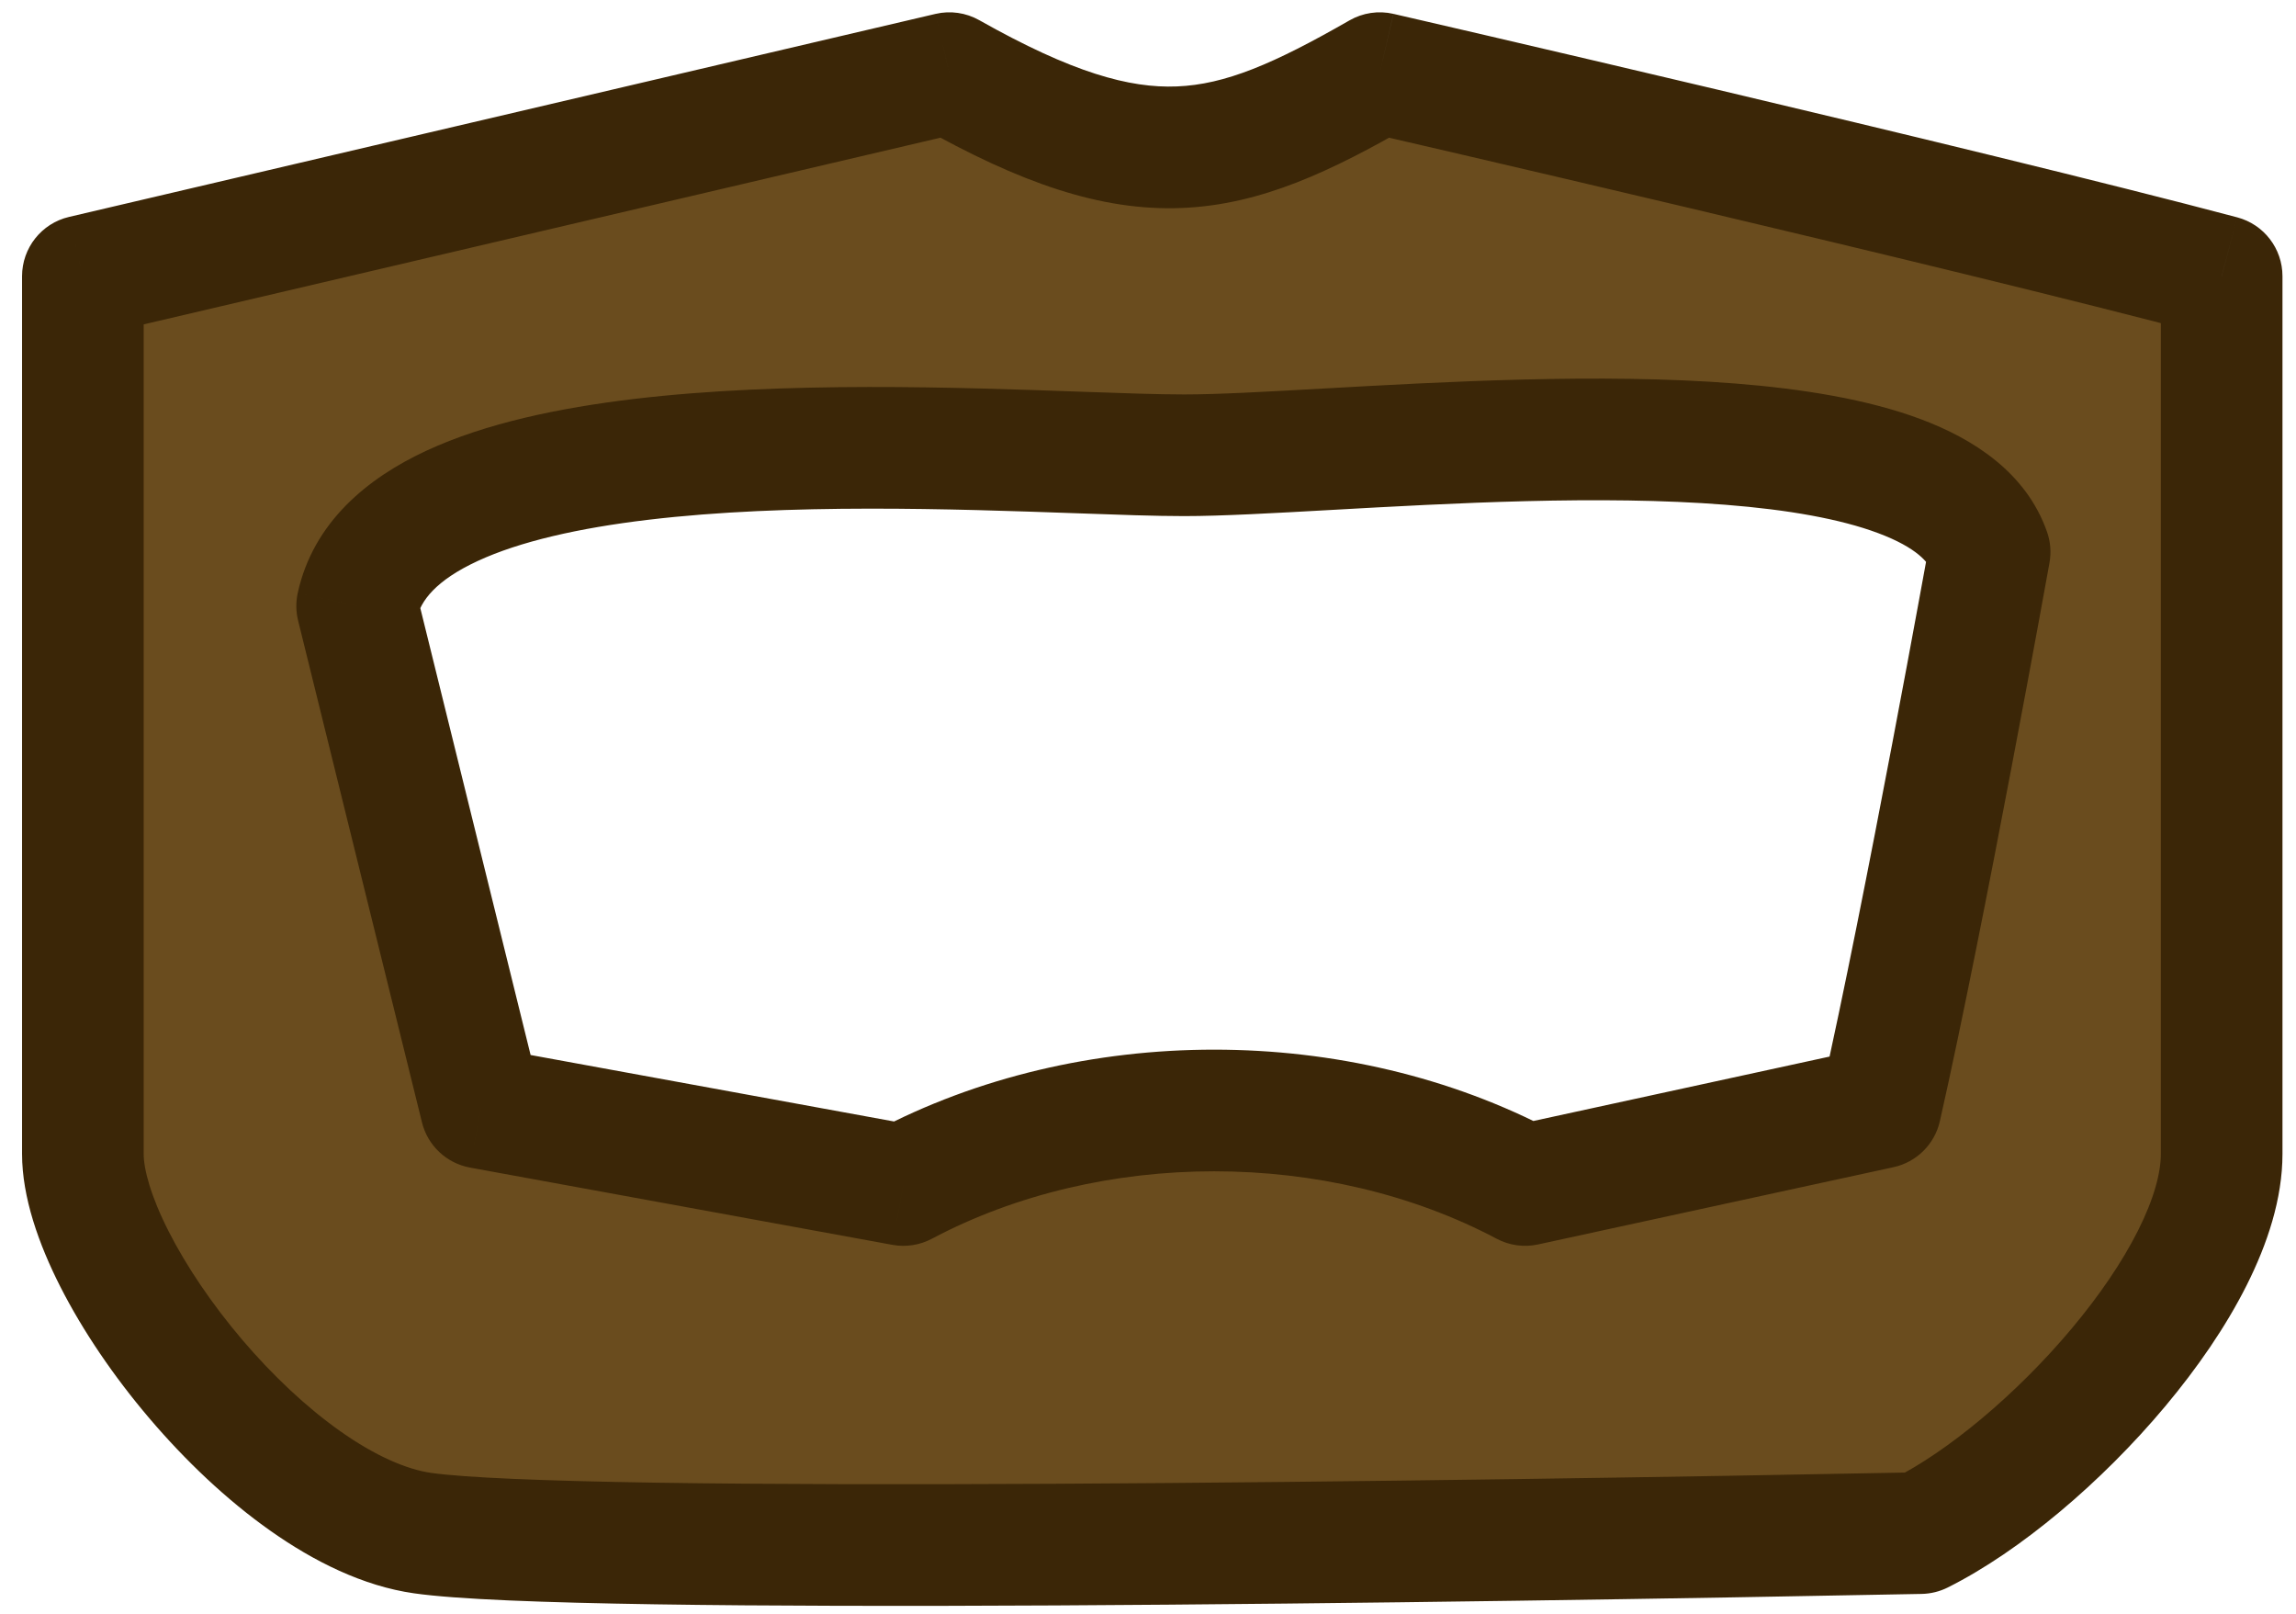 <svg width="74" height="52" viewBox="0 0 74 52" fill="none" xmlns="http://www.w3.org/2000/svg">
<path fill-rule="evenodd" clip-rule="evenodd" d="M2.671 37.184C2.671 40.935 8.73 48.702 13.617 49.4C18.503 50.098 47.066 49.691 61.9 49.4C65.972 47.364 71.605 41.27 71.605 37.184V8.899C63.232 6.677 44.469 2.356 44.469 2.356C39.508 5.204 36.829 5.874 30.598 2.356L2.671 8.899V37.184ZM11.511 19.527L15.502 35.695L29.115 38.184C35.152 34.982 43.109 34.982 49.156 38.184L60.61 35.695C62.049 29.324 64.126 17.785 64.126 17.785C62.574 13.367 50.502 14.043 42.79 14.475C40.922 14.58 39.309 14.67 38.164 14.67C37.289 14.67 36.115 14.628 34.747 14.58C26.933 14.302 12.762 13.8 11.511 19.527Z" fill="#6A4C1E"/>
<path d="M61.9 49.4L61.938 51.36C62.23 51.354 62.516 51.283 62.776 51.153L61.9 49.4ZM71.605 8.899H73.564C73.564 8.01 72.966 7.232 72.107 7.004L71.605 8.899ZM44.469 2.356L44.909 0.446C44.428 0.336 43.922 0.411 43.494 0.657L44.469 2.356ZM30.598 2.356L31.561 0.65C31.133 0.408 30.629 0.336 30.151 0.448L30.598 2.356ZM2.671 8.899L2.224 6.99C1.338 7.198 0.711 7.989 0.711 8.899H2.671ZM15.502 35.695L13.6 36.165C13.784 36.913 14.391 37.484 15.15 37.623L15.502 35.695ZM11.511 19.527L9.596 19.108C9.532 19.402 9.536 19.706 9.608 19.997L11.511 19.527ZM29.115 38.184L28.762 40.112C29.196 40.192 29.644 40.122 30.033 39.916L29.115 38.184ZM49.156 38.184L48.239 39.916C48.648 40.133 49.12 40.198 49.572 40.099L49.156 38.184ZM60.61 35.695L61.026 37.61C61.771 37.448 62.354 36.87 62.522 36.127L60.61 35.695ZM64.126 17.785L66.055 18.133C66.115 17.799 66.088 17.456 65.975 17.136L64.126 17.785ZM42.79 14.475L42.681 12.518L42.79 14.475ZM34.747 14.58L34.816 12.621L34.747 14.58ZM13.894 47.46C13.092 47.345 12.089 46.908 10.974 46.122C9.878 45.35 8.782 44.315 7.804 43.167C6.827 42.018 6.007 40.8 5.441 39.688C4.852 38.531 4.631 37.669 4.631 37.184H0.711C0.711 38.575 1.247 40.09 1.947 41.466C2.67 42.887 3.67 44.358 4.819 45.707C5.967 47.056 7.301 48.329 8.716 49.326C10.111 50.31 11.699 51.106 13.339 51.34L13.894 47.46ZM61.862 47.441C54.449 47.586 43.61 47.76 34.018 47.811C29.22 47.836 24.744 47.831 21.167 47.776C17.533 47.72 14.967 47.613 13.894 47.46L13.339 51.34C14.709 51.536 17.546 51.64 21.106 51.695C24.723 51.751 29.23 51.757 34.038 51.731C43.657 51.68 54.517 51.505 61.938 51.36L61.862 47.441ZM69.644 37.184C69.644 37.784 69.428 38.619 68.909 39.65C68.402 40.661 67.664 41.743 66.777 42.802C64.98 44.947 62.756 46.781 61.023 47.647L62.776 51.153C65.116 49.983 67.744 47.752 69.782 45.319C70.812 44.09 71.737 42.755 72.412 41.41C73.077 40.086 73.564 38.627 73.564 37.184H69.644ZM69.644 8.899V37.184H73.564V8.899H69.644ZM44.469 2.356C44.03 4.266 44.03 4.266 44.03 4.267C44.03 4.267 44.03 4.267 44.03 4.267C44.031 4.267 44.032 4.267 44.033 4.267C44.035 4.268 44.038 4.269 44.043 4.27C44.052 4.272 44.065 4.275 44.083 4.279C44.119 4.287 44.172 4.299 44.241 4.315C44.381 4.347 44.586 4.395 44.85 4.456C45.379 4.578 46.144 4.756 47.088 4.975C48.976 5.415 51.58 6.024 54.446 6.702C60.185 8.06 66.945 9.69 71.102 10.793L72.107 7.004C67.892 5.886 61.084 4.245 55.349 2.887C52.477 2.208 49.868 1.597 47.976 1.157C47.03 0.937 46.264 0.76 45.734 0.637C45.469 0.576 45.263 0.528 45.123 0.496C45.053 0.48 45 0.467 44.964 0.459C44.946 0.455 44.932 0.452 44.923 0.45C44.919 0.449 44.915 0.448 44.913 0.447C44.912 0.447 44.911 0.447 44.91 0.447C44.91 0.447 44.91 0.447 44.91 0.446C44.909 0.446 44.909 0.446 44.469 2.356ZM29.634 4.063C32.869 5.889 35.481 6.808 38.089 6.702C40.673 6.597 42.943 5.492 45.445 4.056L43.494 0.657C41.034 2.068 39.485 2.722 37.931 2.785C36.401 2.847 34.558 2.341 31.561 0.65L29.634 4.063ZM3.118 10.807L31.045 4.265L30.151 0.448L2.224 6.99L3.118 10.807ZM4.631 37.184V8.899H0.711V37.184H4.631ZM17.405 35.225L13.414 19.057L9.608 19.997L13.6 36.165L17.405 35.225ZM29.467 36.256L15.855 33.767L15.15 37.623L28.762 40.112L29.467 36.256ZM50.073 36.452C43.453 32.946 34.808 32.945 28.196 36.453L30.033 39.916C35.495 37.018 42.765 37.018 48.239 39.916L50.073 36.452ZM60.194 33.779L48.74 36.269L49.572 40.099L61.026 37.61L60.194 33.779ZM64.126 17.785C62.197 17.438 62.197 17.438 62.197 17.438C62.197 17.438 62.197 17.439 62.197 17.439C62.197 17.439 62.197 17.439 62.197 17.44C62.197 17.442 62.196 17.444 62.196 17.446C62.195 17.452 62.193 17.46 62.191 17.471C62.187 17.493 62.181 17.525 62.174 17.568C62.158 17.653 62.135 17.78 62.106 17.943C62.046 18.27 61.96 18.744 61.851 19.334C61.635 20.512 61.331 22.149 60.982 23.985C60.283 27.665 59.41 32.113 58.698 35.263L62.522 36.127C63.25 32.905 64.134 28.399 64.833 24.717C65.184 22.872 65.489 21.226 65.707 20.042C65.816 19.45 65.903 18.973 65.962 18.644C65.992 18.48 66.016 18.352 66.031 18.265C66.039 18.222 66.045 18.189 66.049 18.167C66.051 18.156 66.052 18.147 66.053 18.142C66.054 18.139 66.054 18.137 66.055 18.135C66.055 18.134 66.055 18.134 66.055 18.133C66.055 18.133 66.055 18.133 66.055 18.133C66.055 18.133 66.055 18.133 64.126 17.785ZM42.9 16.432C46.787 16.214 51.594 15.948 55.614 16.265C57.63 16.424 59.315 16.722 60.534 17.179C61.794 17.651 62.174 18.143 62.277 18.435L65.975 17.136C65.302 15.219 63.591 14.138 61.91 13.508C60.188 12.863 58.082 12.528 55.922 12.357C51.589 12.016 46.505 12.304 42.681 12.518L42.9 16.432ZM38.164 16.63C39.377 16.63 41.056 16.535 42.9 16.432L42.681 12.518C40.788 12.624 39.241 12.71 38.164 12.71V16.63ZM34.677 16.538C36.032 16.587 37.246 16.63 38.164 16.63V12.71C37.332 12.71 36.199 12.67 34.816 12.621L34.677 16.538ZM13.426 19.945C13.553 19.366 14.038 18.706 15.395 18.077C16.746 17.451 18.642 17.016 20.899 16.748C25.398 16.213 30.739 16.399 34.677 16.538L34.816 12.621C30.941 12.483 25.29 12.279 20.437 12.855C18.019 13.143 15.648 13.639 13.746 14.521C11.851 15.399 10.095 16.825 9.596 19.108L13.426 19.945Z" fill="#3B2607"/>
</svg>
